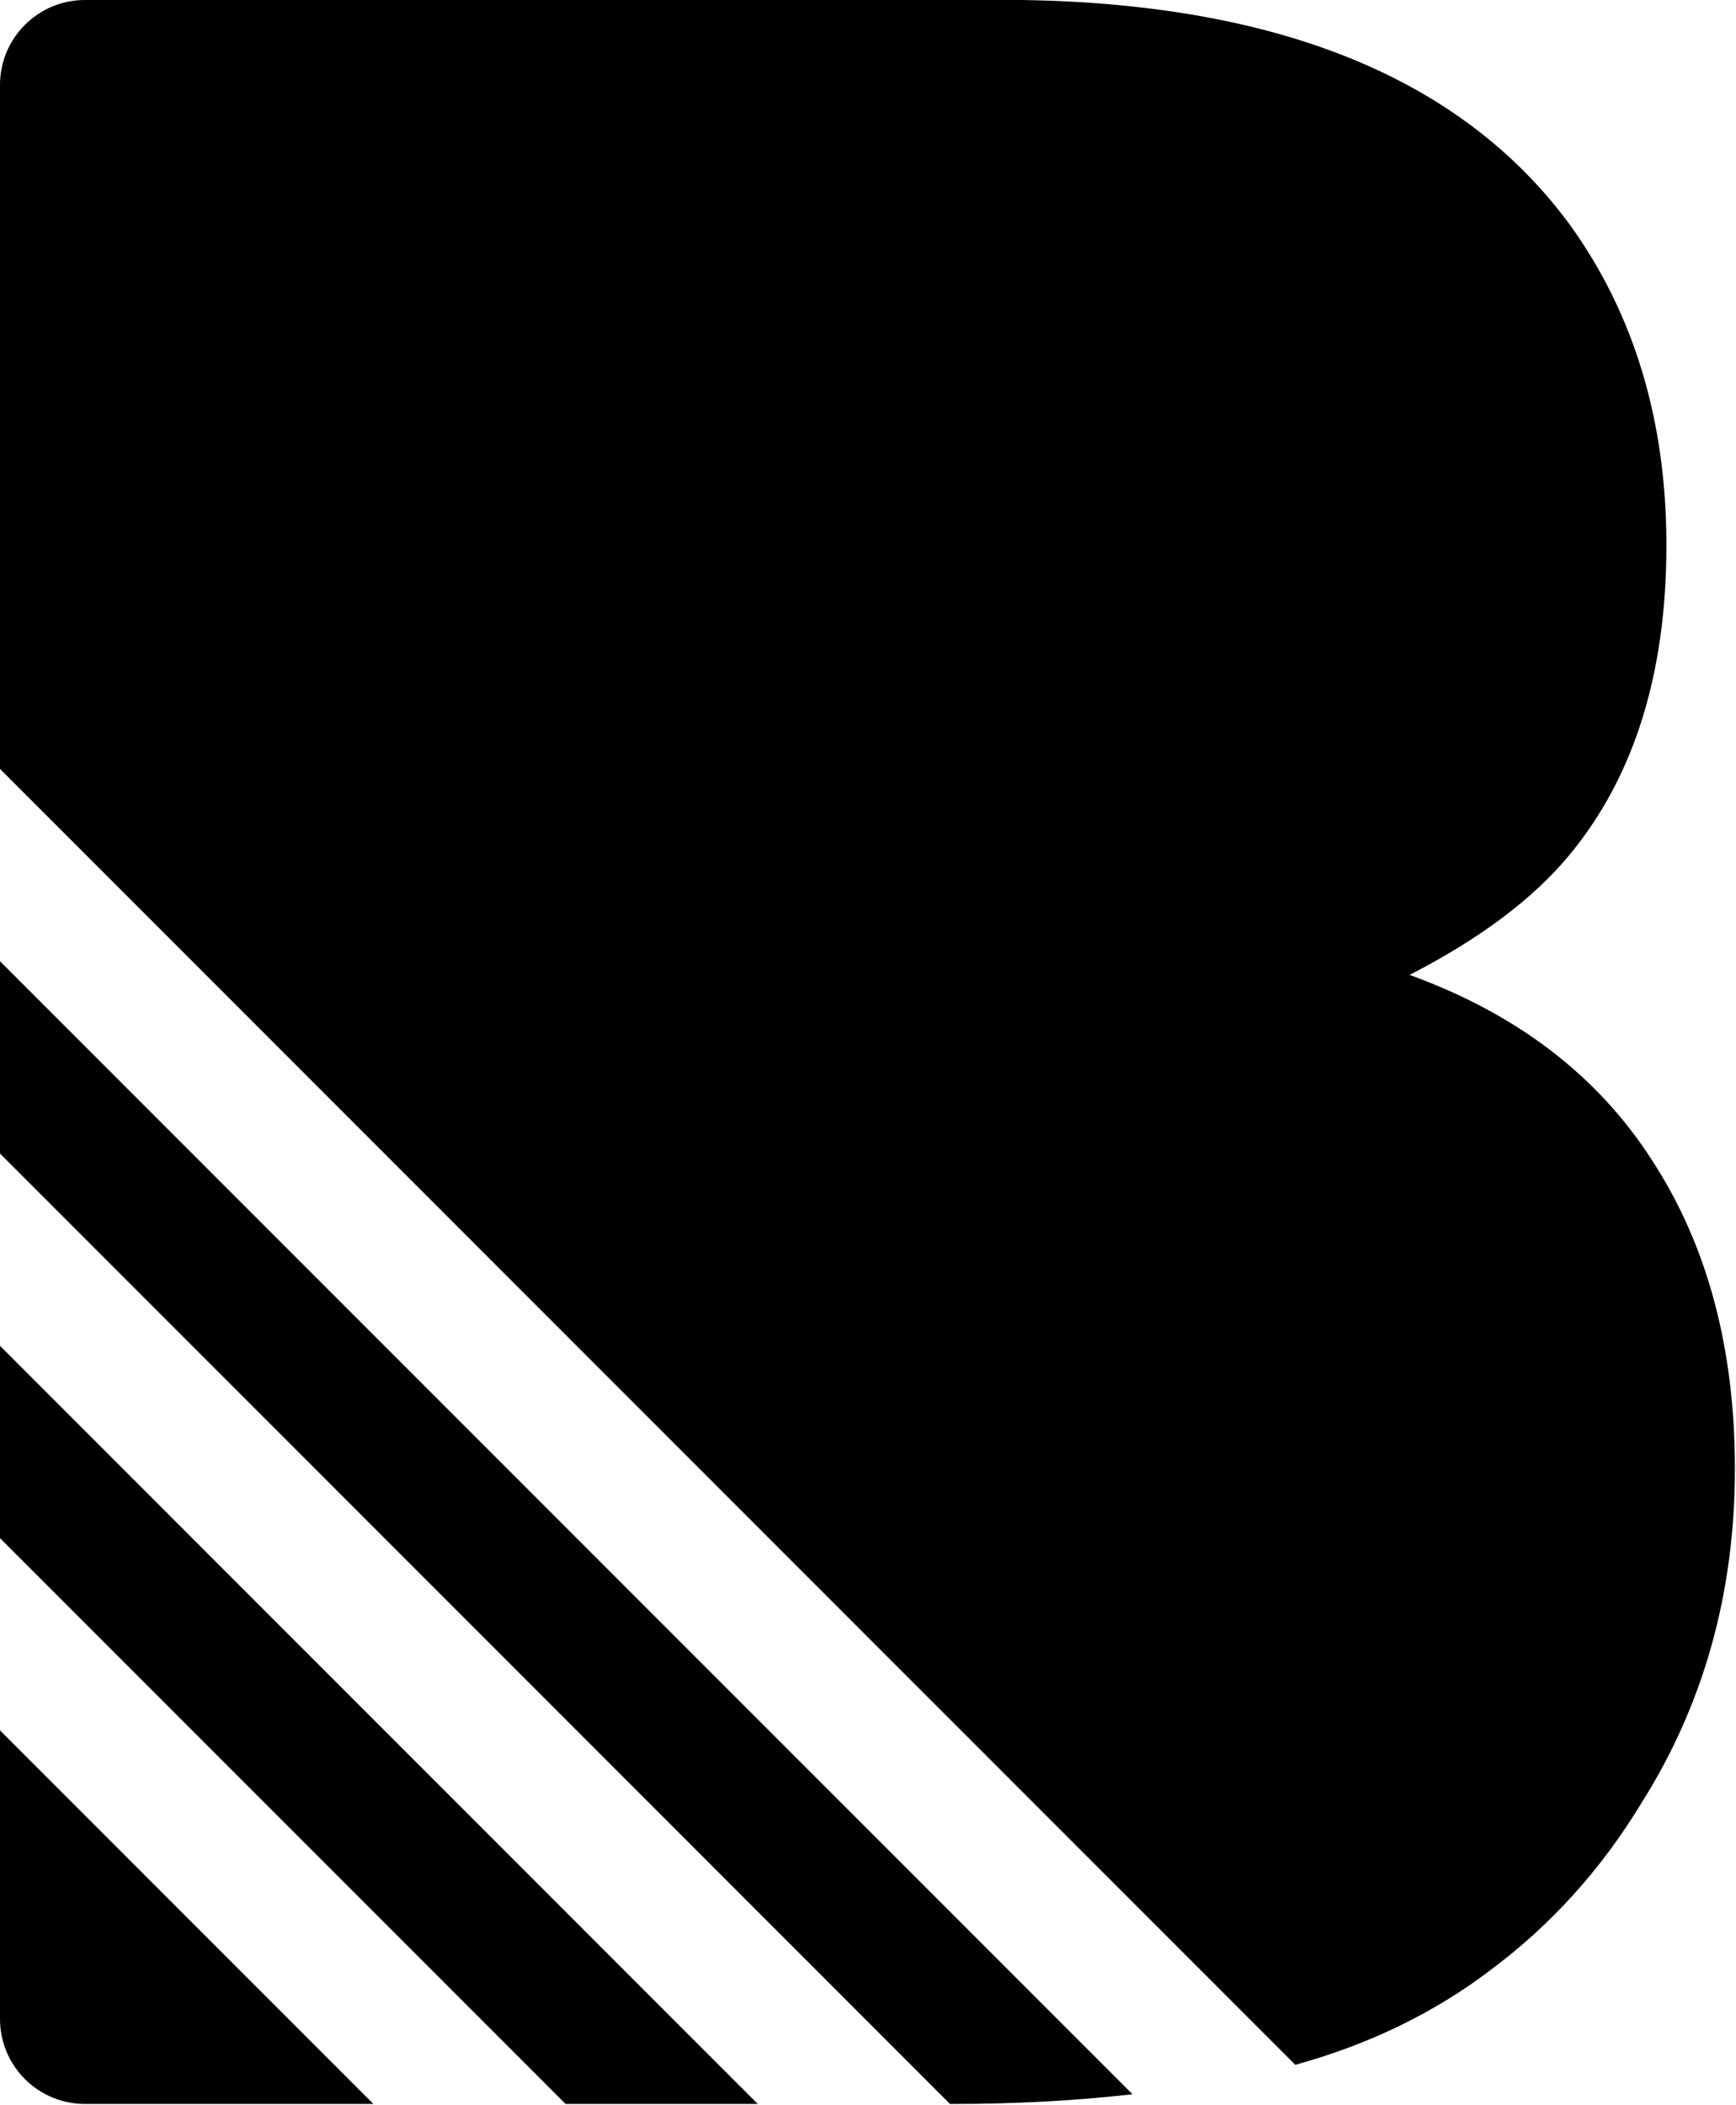 <svg width="66" height="80" viewBox="0 0 66 80" fill="none" xmlns="http://www.w3.org/2000/svg">
<path d="M36.117 79.952H36.233C38.612 79.952 40.886 79.829 43.056 79.584L0 36.528V43.835L36.117 79.952Z" fill="url(#paint0_linear_26_896)"/>
<path d="M28.809 79.952L0 51.143V58.45L21.502 79.952H28.809Z" fill="url(#paint1_linear_26_896)"/>
<path d="M14.195 79.952L0 65.757V76.722C0 78.506 1.446 79.952 3.229 79.952H14.195Z" fill="url(#paint2_linear_26_896)"/>
<path d="M0 29.221V3.229C0 1.446 1.446 0 3.229 0H38.837C48.636 0.145 55.579 2.983 59.666 8.516C62.124 11.915 63.354 15.983 63.354 20.72C63.354 25.602 62.124 29.525 59.666 32.491C58.291 34.154 56.266 35.673 53.59 37.047C57.677 38.529 60.75 40.88 62.812 44.098C64.909 47.317 65.958 51.222 65.958 55.814C65.958 60.551 64.764 64.8 62.378 68.561C60.859 71.056 58.96 73.154 56.682 74.853C54.533 76.488 52.053 77.692 49.245 78.465L0 29.221Z" fill="url(#paint3_linear_26_896)"/>
<defs>
<linearGradient id="paint0_linear_26_896" x1="3" y1="80" x2="57.031" y2="8.023" gradientUnits="userSpaceOnUse">
<stop stopColor="#EEC5BD"/>
<stop offset="0.268" stopColor="#F3B1A5"/>
<stop offset="0.615" stopColor="#C6CAF6"/>
<stop offset="1" stopColor="#DAD9E9"/>
</linearGradient>
<linearGradient id="paint1_linear_26_896" x1="3" y1="80" x2="57.031" y2="8.023" gradientUnits="userSpaceOnUse">
<stop stopColor="#EEC5BD"/>
<stop offset="0.268" stopColor="#F3B1A5"/>
<stop offset="0.615" stopColor="#C6CAF6"/>
<stop offset="1" stopColor="#DAD9E9"/>
</linearGradient>
<linearGradient id="paint2_linear_26_896" x1="3" y1="80" x2="57.031" y2="8.023" gradientUnits="userSpaceOnUse">
<stop stopColor="#EEC5BD"/>
<stop offset="0.268" stopColor="#F3B1A5"/>
<stop offset="0.615" stopColor="#C6CAF6"/>
<stop offset="1" stopColor="#DAD9E9"/>
</linearGradient>
<linearGradient id="paint3_linear_26_896" x1="3" y1="80" x2="57.031" y2="8.023" gradientUnits="userSpaceOnUse">
<stop stopColor="#EEC5BD"/>
<stop offset="0.268" stopColor="#F3B1A5"/>
<stop offset="0.615" stopColor="#C6CAF6"/>
<stop offset="1" stopColor="#DAD9E9"/>
</linearGradient>
</defs>
</svg>
